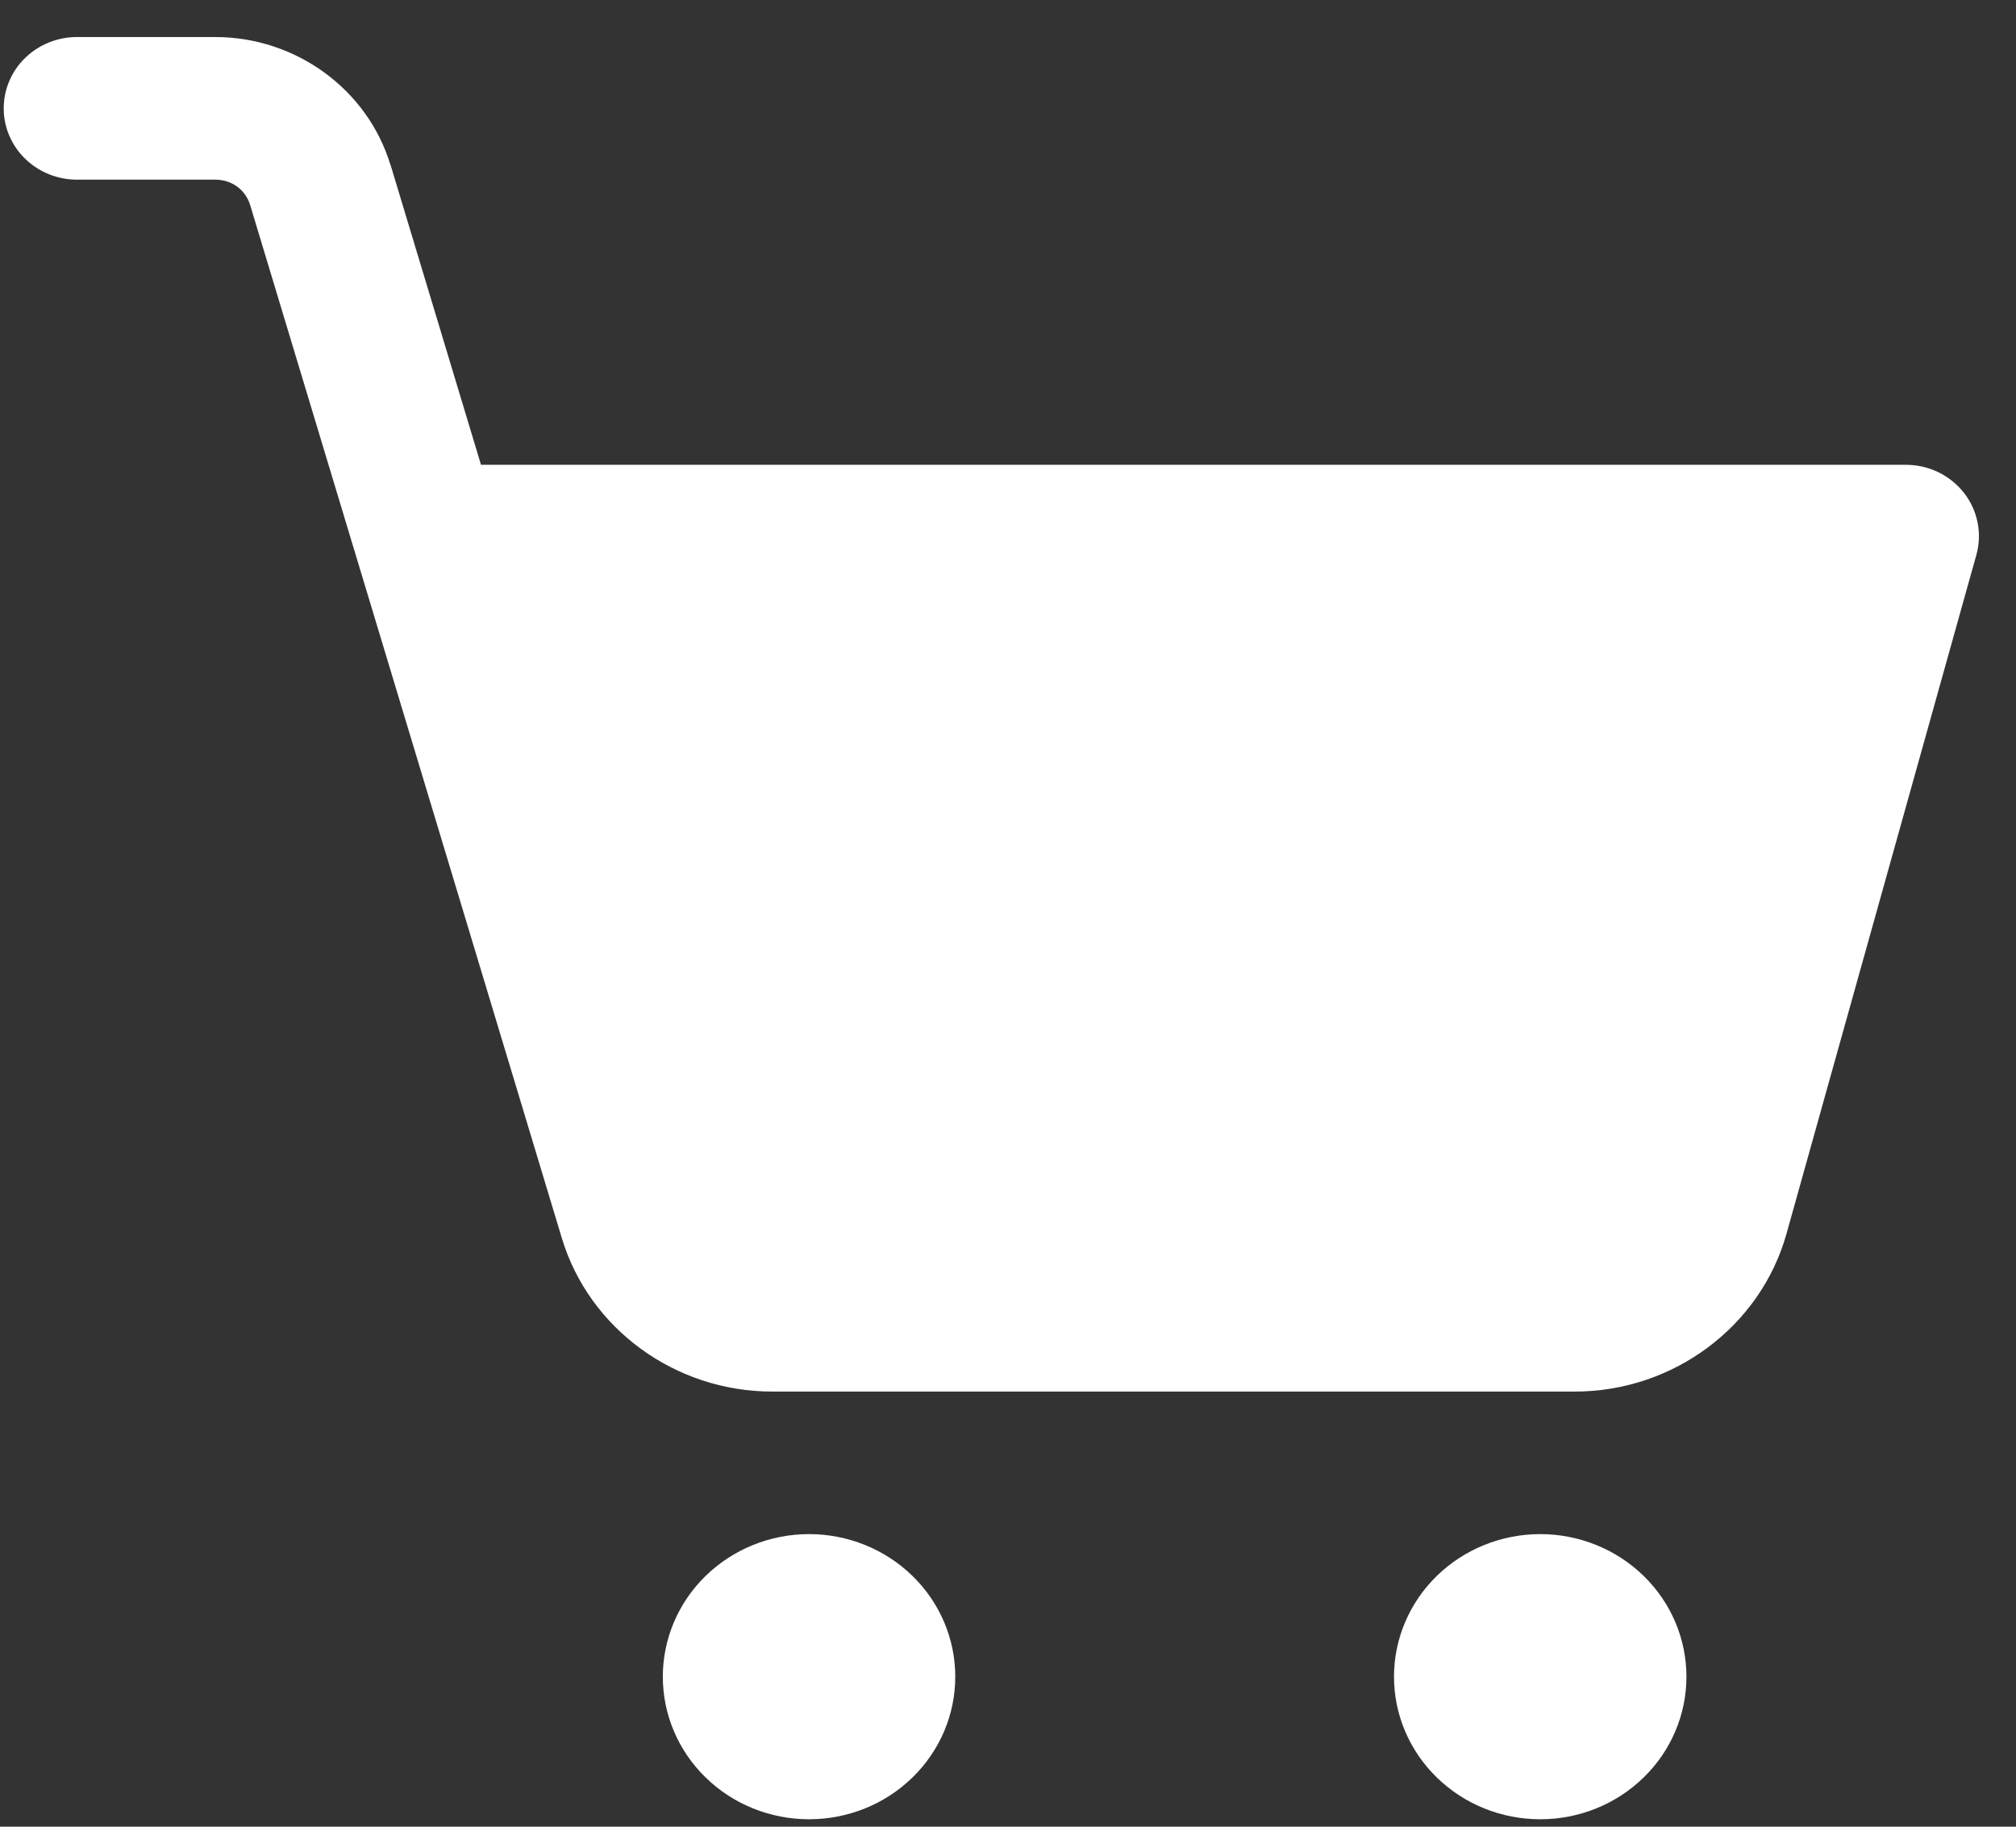 <svg width="32" height="29" viewBox="0 0 32 29" fill="none" xmlns="http://www.w3.org/2000/svg">
<rect x="0" y="0" width="32" height="29" fill="#333333" stroke="none"/>
<path d="M1.236 0.588C1.082 0.586 0.929 0.614 0.787 0.67C0.644 0.726 0.514 0.809 0.405 0.914C0.295 1.019 0.208 1.145 0.149 1.283C0.089 1.422 0.059 1.57 0.059 1.72C0.059 1.87 0.089 2.019 0.149 2.157C0.208 2.295 0.295 2.421 0.405 2.526C0.514 2.631 0.644 2.714 0.787 2.77C0.929 2.826 1.082 2.854 1.236 2.852H3.417C3.679 2.852 3.898 3.012 3.972 3.259L8.918 19.656C9.352 21.095 10.717 22.092 12.257 22.092H24.997C26.561 22.092 27.943 21.06 28.356 19.59L31.371 8.809C31.418 8.641 31.424 8.465 31.39 8.294C31.356 8.123 31.282 7.962 31.174 7.824C31.065 7.686 30.926 7.573 30.766 7.496C30.606 7.419 30.43 7.379 30.251 7.379H7.635L6.2 2.62C6.199 2.62 6.199 2.62 6.198 2.62C5.836 1.42 4.698 0.588 3.417 0.588H1.236ZM12.842 24.355C12.226 24.355 11.636 24.594 11.201 25.018C10.765 25.443 10.521 26.018 10.521 26.619C10.521 27.219 10.765 27.795 11.201 28.219C11.636 28.644 12.226 28.882 12.842 28.882C13.458 28.882 14.048 28.644 14.483 28.219C14.919 27.795 15.163 27.219 15.163 26.619C15.163 26.018 14.919 25.443 14.483 25.018C14.048 24.594 13.458 24.355 12.842 24.355ZM24.448 24.355C23.832 24.355 23.242 24.594 22.807 25.018C22.371 25.443 22.127 26.018 22.127 26.619C22.127 27.219 22.371 27.795 22.807 28.219C23.242 28.644 23.832 28.882 24.448 28.882C25.064 28.882 25.654 28.644 26.089 28.219C26.525 27.795 26.769 27.219 26.769 26.619C26.769 26.018 26.525 25.443 26.089 25.018C25.654 24.594 25.064 24.355 24.448 24.355Z" fill="white"/>
</svg>

